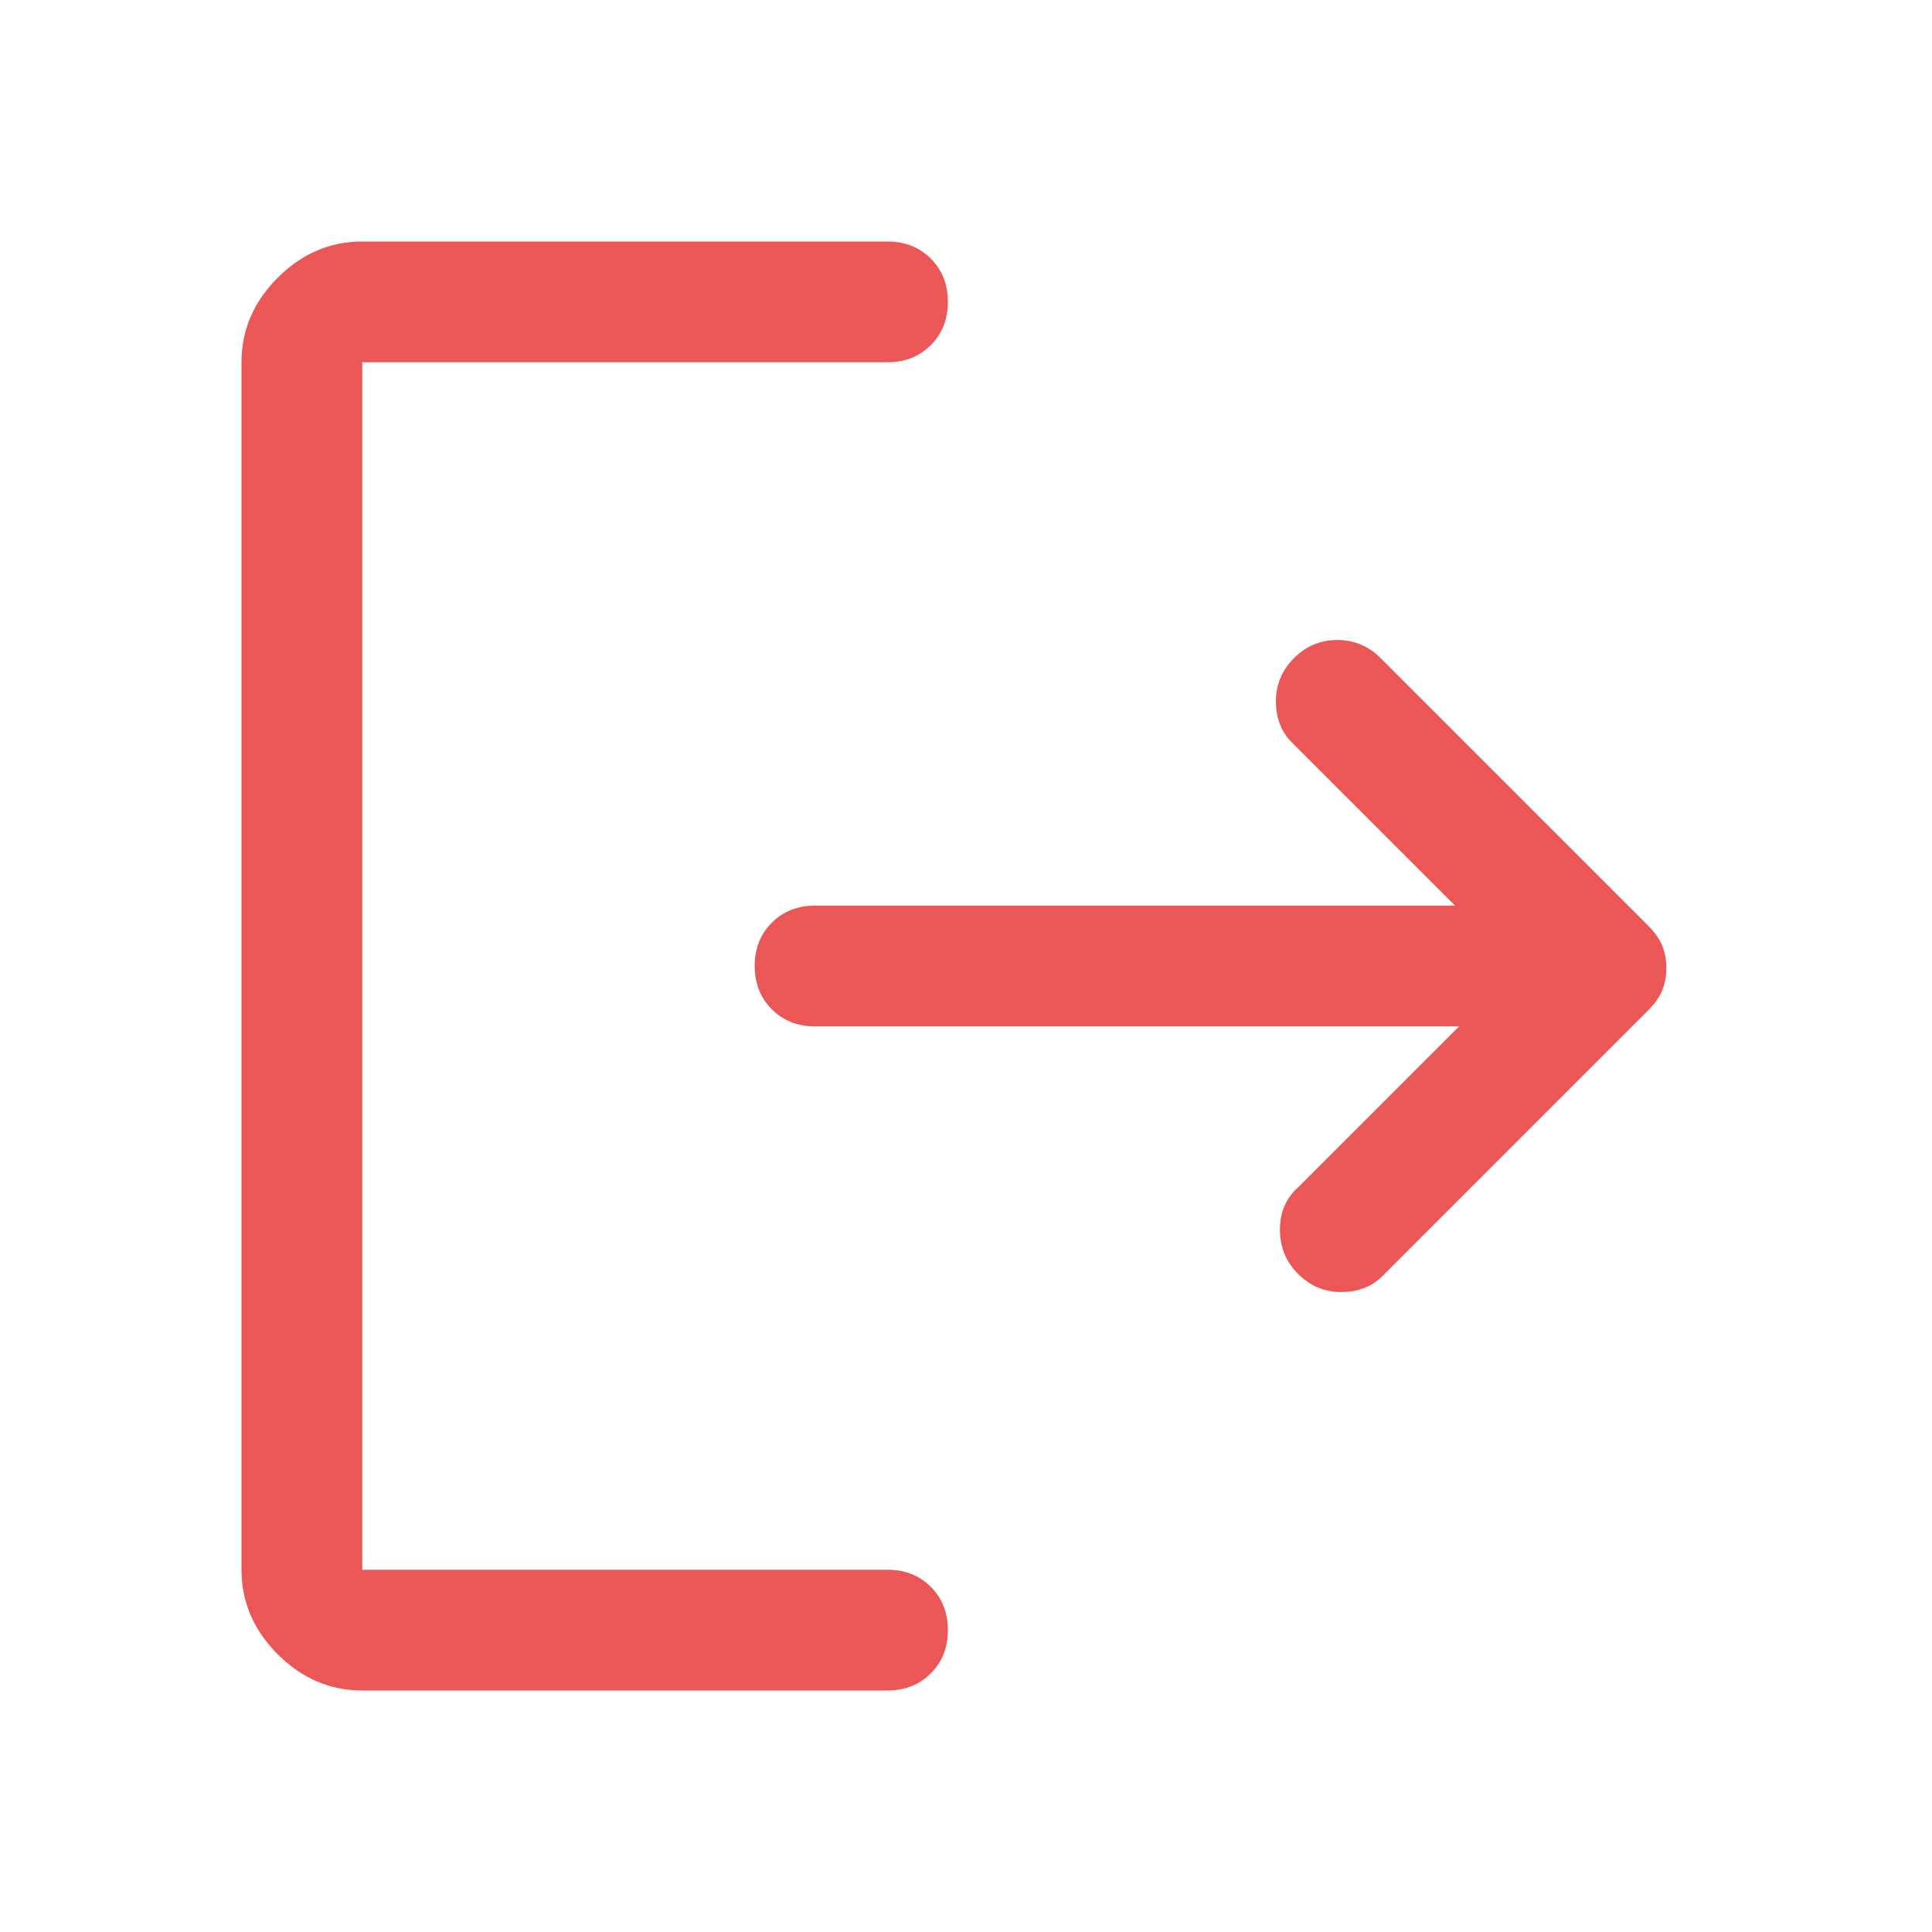 <svg xmlns="http://www.w3.org/2000/svg" height="48" width="48"><path fill="#EB5757" d="M32.25 31.65q-.45-.45-.45-1.1 0-.65.45-1.05l4-4h-16q-.65 0-1.075-.425-.425-.425-.425-1.075 0-.65.425-1.075.425-.425 1.075-.425h15.9l-4.05-4.05q-.4-.4-.4-1.025 0-.625.45-1.075.45-.45 1.075-.45t1.075.45L40.95 23q.25.25.35.5.1.25.1.55 0 .3-.1.55-.1.25-.35.5l-6.6 6.6q-.4.4-1.025.4-.625 0-1.075-.45ZM9 42q-1.2 0-2.1-.9Q6 40.2 6 39V9q0-1.2.9-2.1Q7.8 6 9 6h13.05q.65 0 1.075.425.425.425.425 1.075 0 .65-.425 1.075Q22.7 9 22.05 9H9v30h13.05q.65 0 1.075.425.425.425.425 1.075 0 .65-.425 1.075Q22.7 42 22.05 42Z"/></svg>